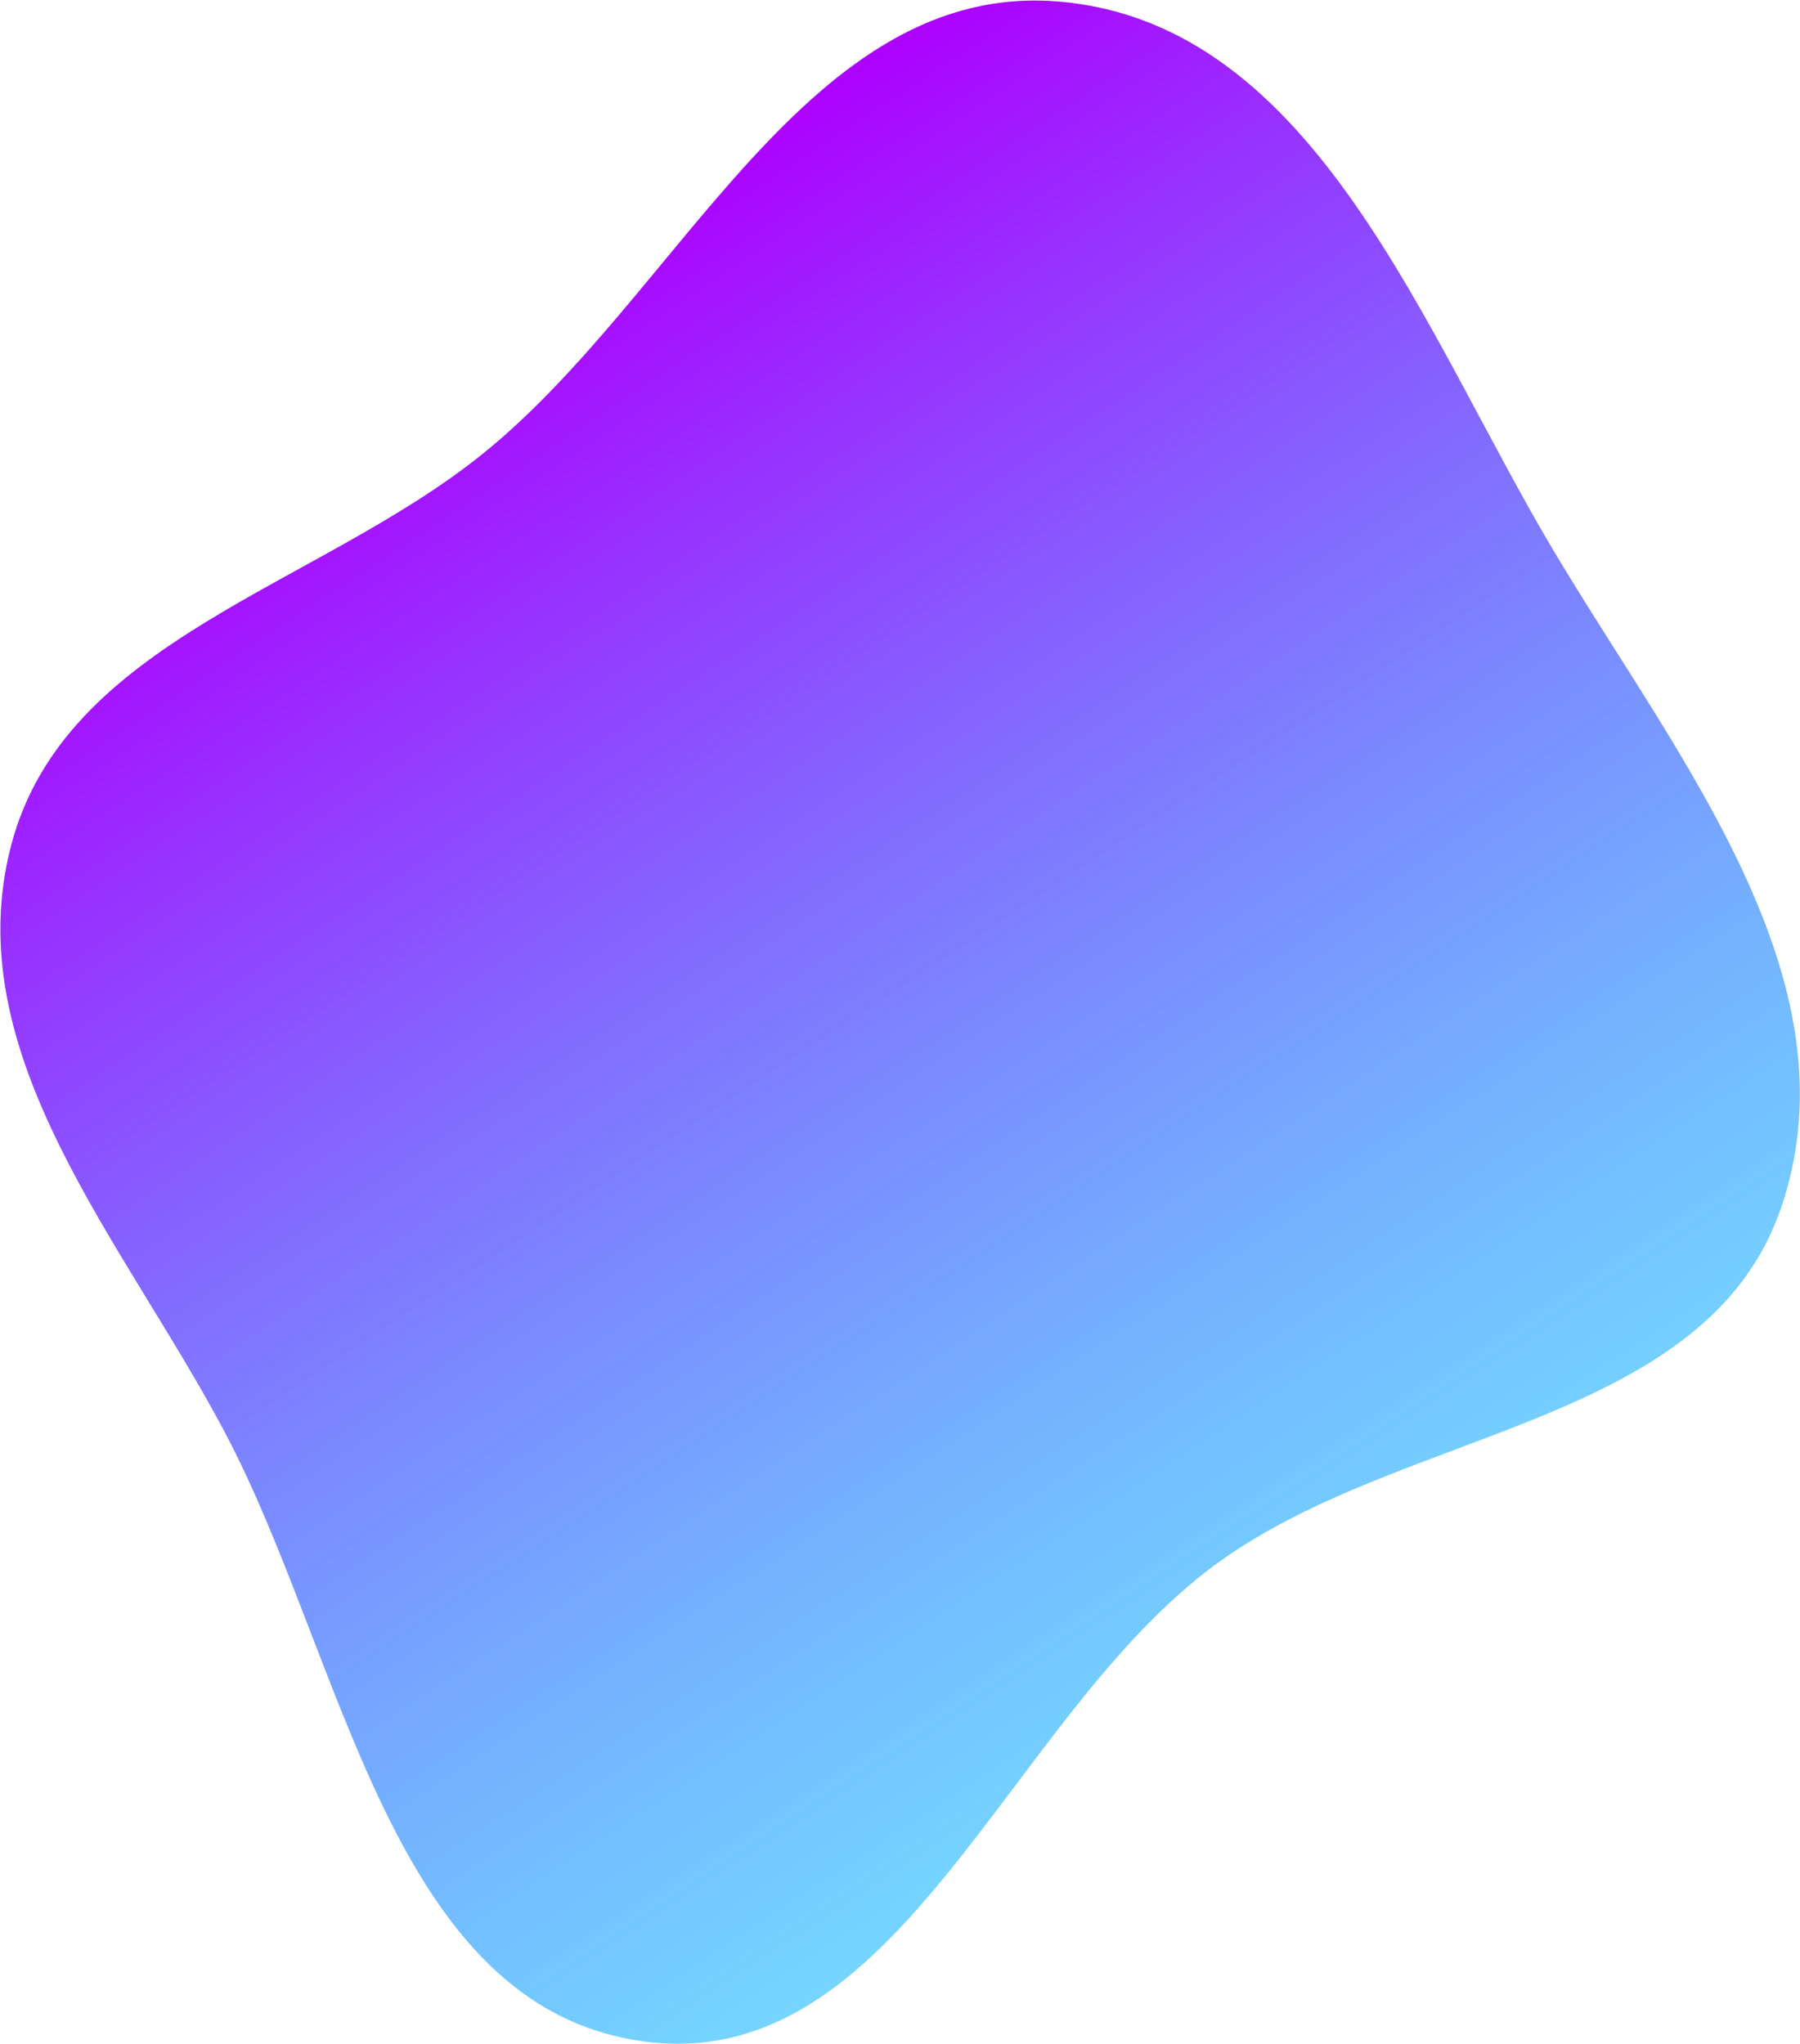 <svg width="2557" height="2904" viewBox="0 0 2557 2904" fill="none" xmlns="http://www.w3.org/2000/svg">
<path fill-rule="evenodd" clip-rule="evenodd" d="M684.685 645.539C966.843 418.928 1147.3 -30.724 1507.61 2.513C1870.65 36.002 2022.17 473.355 2209.25 786.173C2383.83 1078.09 2639.24 1391.05 2530.91 1713.56C2425.92 2026.11 1992.57 2027.29 1726.79 2222.49C1431.5 2439.35 1278.33 2948.5 915.243 2900.12C554.354 2852.04 489.755 2356.71 319.518 2034.98C175.613 1763.01 -62.294 1498.18 15.934 1200.53C92.466 909.326 449.891 834.11 684.685 645.539Z" fill="url(#paint0_linear_618_20)"/>
<defs>
<linearGradient id="paint0_linear_618_20" x1="608.655" y1="490.556" x2="1857.41" y2="2380.22" gradientUnits="userSpaceOnUse">
<stop stop-color="#AD00FF"/>
<stop offset="1" stop-color="#00B2FF" stop-opacity="0.54"/>
</linearGradient>
</defs>
</svg>

